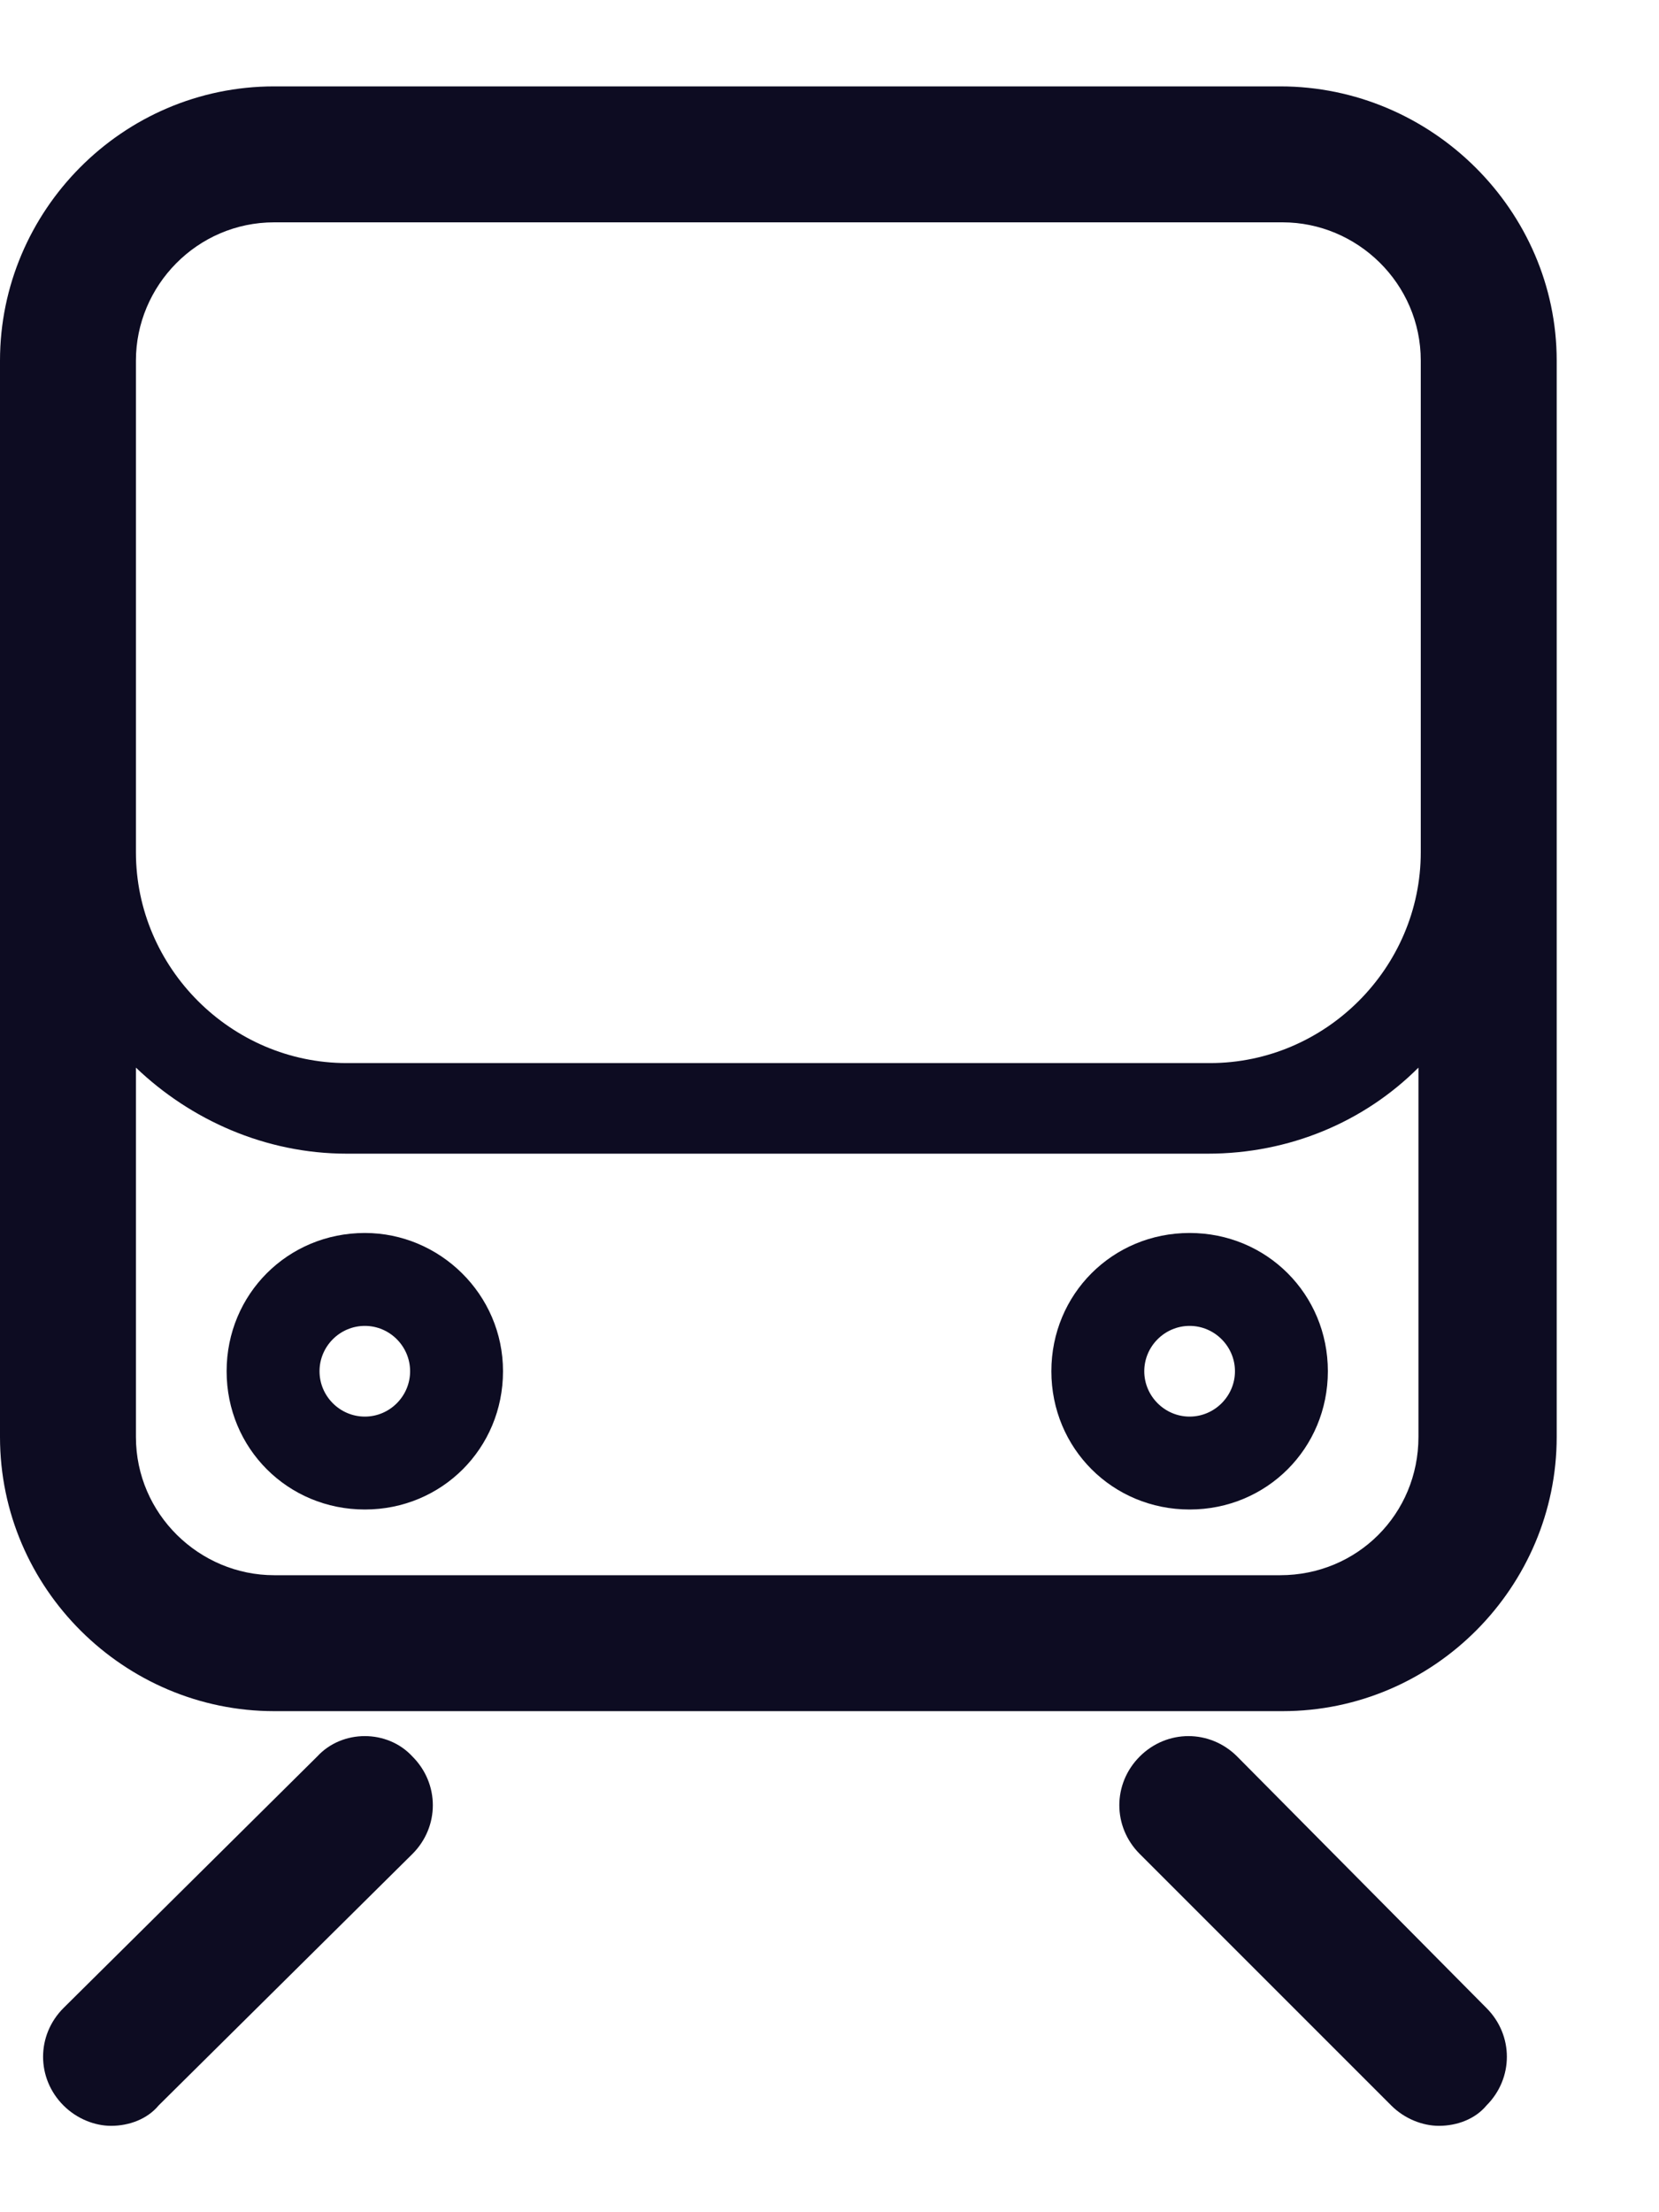 <svg width="15" height="20" viewBox="0 0 15 20" fill="none" xmlns="http://www.w3.org/2000/svg">
<path d="M11.575 0.781H2.479C1.106 0.781 0 1.907 0 3.26V12.991C0 14.364 1.127 15.47 2.479 15.47H11.596C12.969 15.47 14.075 14.343 14.075 12.991V3.26C14.075 1.907 12.948 0.781 11.575 0.781ZM1.229 3.26C1.229 2.583 1.782 2.01 2.479 2.01H11.596C12.272 2.01 12.846 2.563 12.846 3.26V7.705C12.846 8.75 11.985 9.611 10.94 9.611H3.135C2.09 9.611 1.229 8.75 1.229 7.705V3.26ZM11.575 14.241H2.479C1.803 14.241 1.229 13.688 1.229 12.991V9.652C1.721 10.123 2.397 10.43 3.135 10.43H10.92C11.658 10.43 12.334 10.143 12.825 9.652V12.991C12.825 13.688 12.272 14.241 11.575 14.241Z" fill="#0D0C22"/>
<path d="M3.299 11.147C2.602 11.147 2.049 11.7 2.049 12.397C2.049 13.094 2.602 13.647 3.299 13.647C3.995 13.647 4.548 13.094 4.548 12.397C4.548 11.7 3.975 11.147 3.299 11.147ZM3.299 12.807C3.073 12.807 2.889 12.622 2.889 12.397C2.889 12.172 3.073 11.987 3.299 11.987C3.524 11.987 3.708 12.172 3.708 12.397C3.708 12.622 3.524 12.807 3.299 12.807Z" fill="#0D0C22"/>
<path d="M10.756 11.147C10.059 11.147 9.506 11.7 9.506 12.397C9.506 13.094 10.059 13.647 10.756 13.647C11.453 13.647 12.006 13.094 12.006 12.397C12.006 11.7 11.453 11.147 10.756 11.147ZM10.756 12.807C10.531 12.807 10.346 12.622 10.346 12.397C10.346 12.172 10.531 11.987 10.756 11.987C10.981 11.987 11.166 12.172 11.166 12.397C11.166 12.622 10.981 12.807 10.756 12.807Z" fill="#0D0C22"/>
<path d="M2.868 15.88L0.574 18.154C0.328 18.4 0.328 18.789 0.574 19.035C0.697 19.158 0.86 19.219 1.004 19.219C1.168 19.219 1.332 19.158 1.434 19.035L3.729 16.761C3.975 16.515 3.975 16.126 3.729 15.88C3.503 15.634 3.094 15.634 2.868 15.88Z" fill="#0D0C22"/>
<path d="M11.186 15.88C10.94 15.634 10.551 15.634 10.305 15.88C10.059 16.126 10.059 16.515 10.305 16.761L12.579 19.035C12.702 19.158 12.866 19.219 13.01 19.219C13.174 19.219 13.338 19.158 13.44 19.035C13.686 18.789 13.686 18.4 13.44 18.154L11.186 15.88Z" fill="#0D0C22"/>
</svg>
